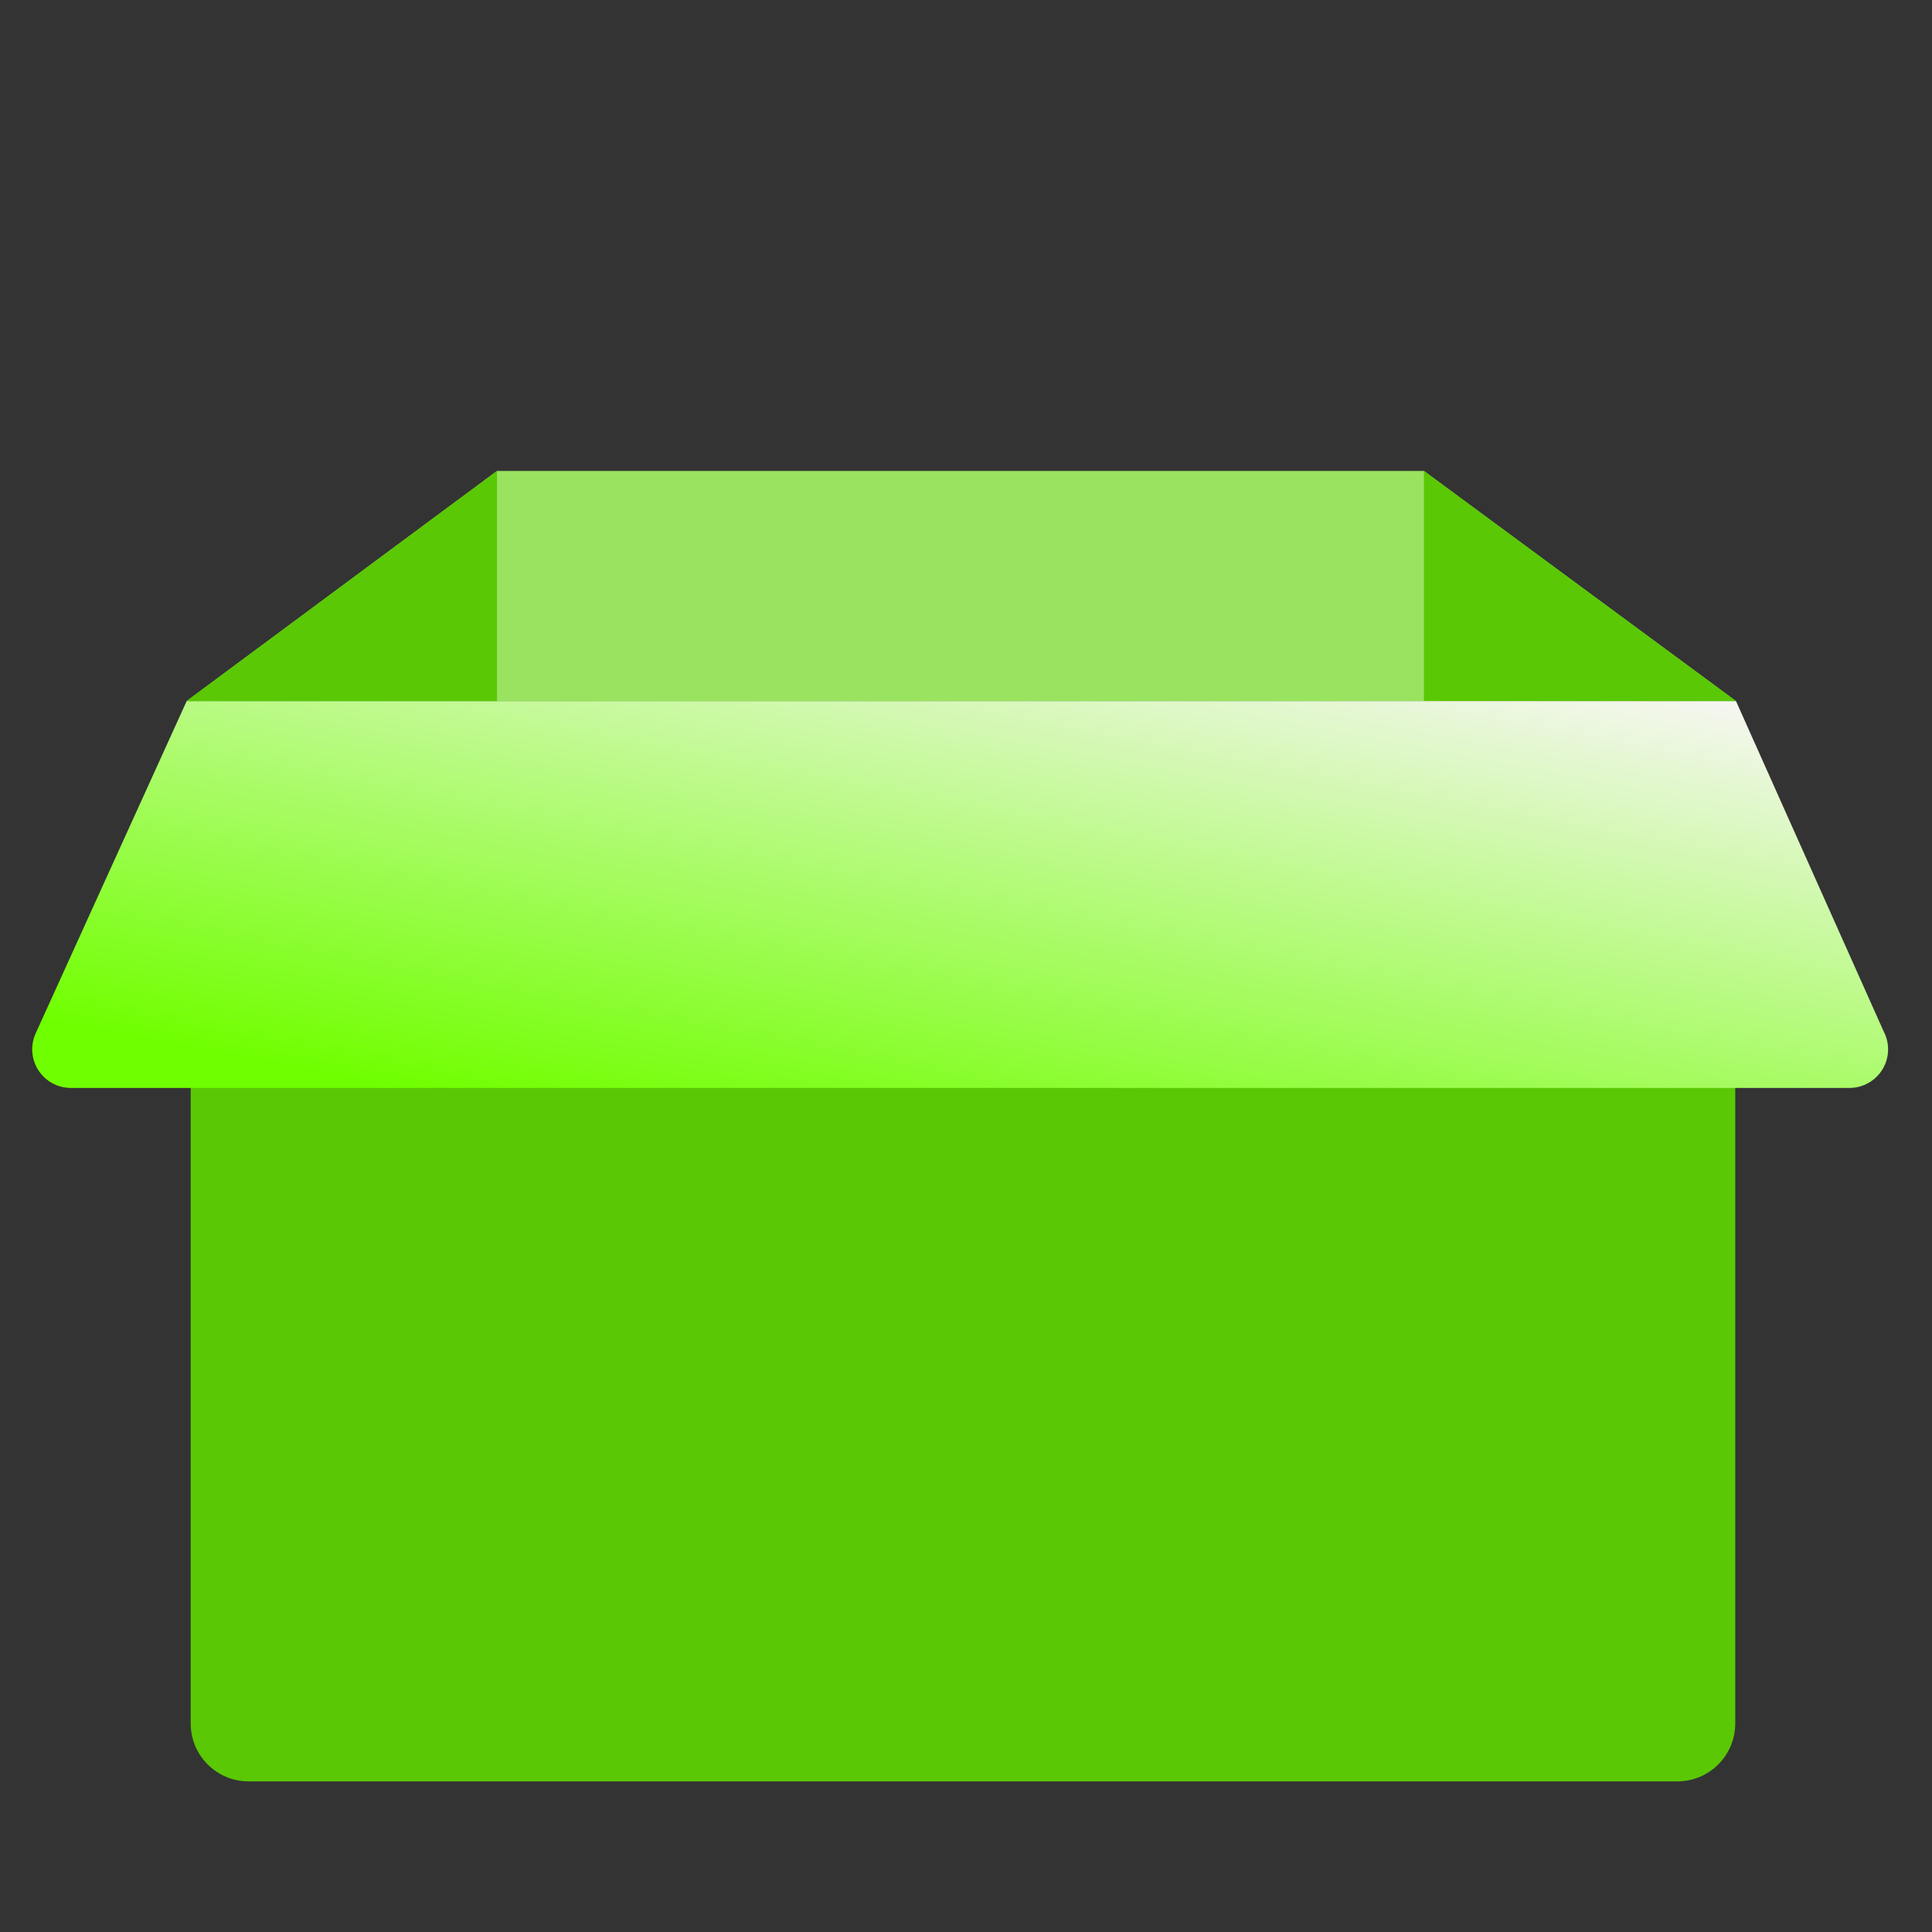 <svg width="60" height="60" viewBox="0 0 60 60" fill="none" xmlns="http://www.w3.org/2000/svg">
    <rect x="0" y="0" width="60" height="60" fill="#333333" stroke="none"/>
    <g id="Group 1171276312">
        <g id="Group 1171276311">
            <path id="Path"
                  d="M5.922 30.498H53.89V53.523C53.89 54.517 53.084 55.323 52.09 55.323H7.722C6.728 55.323 5.922 54.517 5.922 53.523V30.498Z"
                  fill="#5AC804"/>
            <path id="Path_2"
                  d="M5.798 21.771L1.118 32.069C0.94 32.441 0.965 32.877 1.184 33.226C1.404 33.575 1.786 33.787 2.198 33.787H57.437C57.858 33.787 58.248 33.566 58.465 33.206C58.682 32.845 58.694 32.397 58.496 32.025L53.912 21.771H5.798Z"
                  fill="url(#paint0_linear_74_17270)"/>
            <path id="Path_3" d="M44.221 14.625L53.913 21.772H5.795L15.435 14.625H44.221Z" fill="#9AE360"/>
            <path id="Path_4" d="M15.435 14.625V21.772H5.795L15.435 14.625Z" fill="#5AC804"/>
            <path id="Path_5" d="M44.221 14.625V21.767L53.912 21.772L44.221 14.625Z" fill="#5AC804"/>
        </g>
    </g>
    <defs>
        <linearGradient id="paint0_linear_74_17270" x1="29.004" y1="16.754" x2="25.305" y2="36.206"
                        gradientUnits="userSpaceOnUse">
            <stop stop-color="#F8F6F5"/>
            <stop offset="1" stop-color="#70FF00"/>
        </linearGradient>
    </defs>
</svg>
